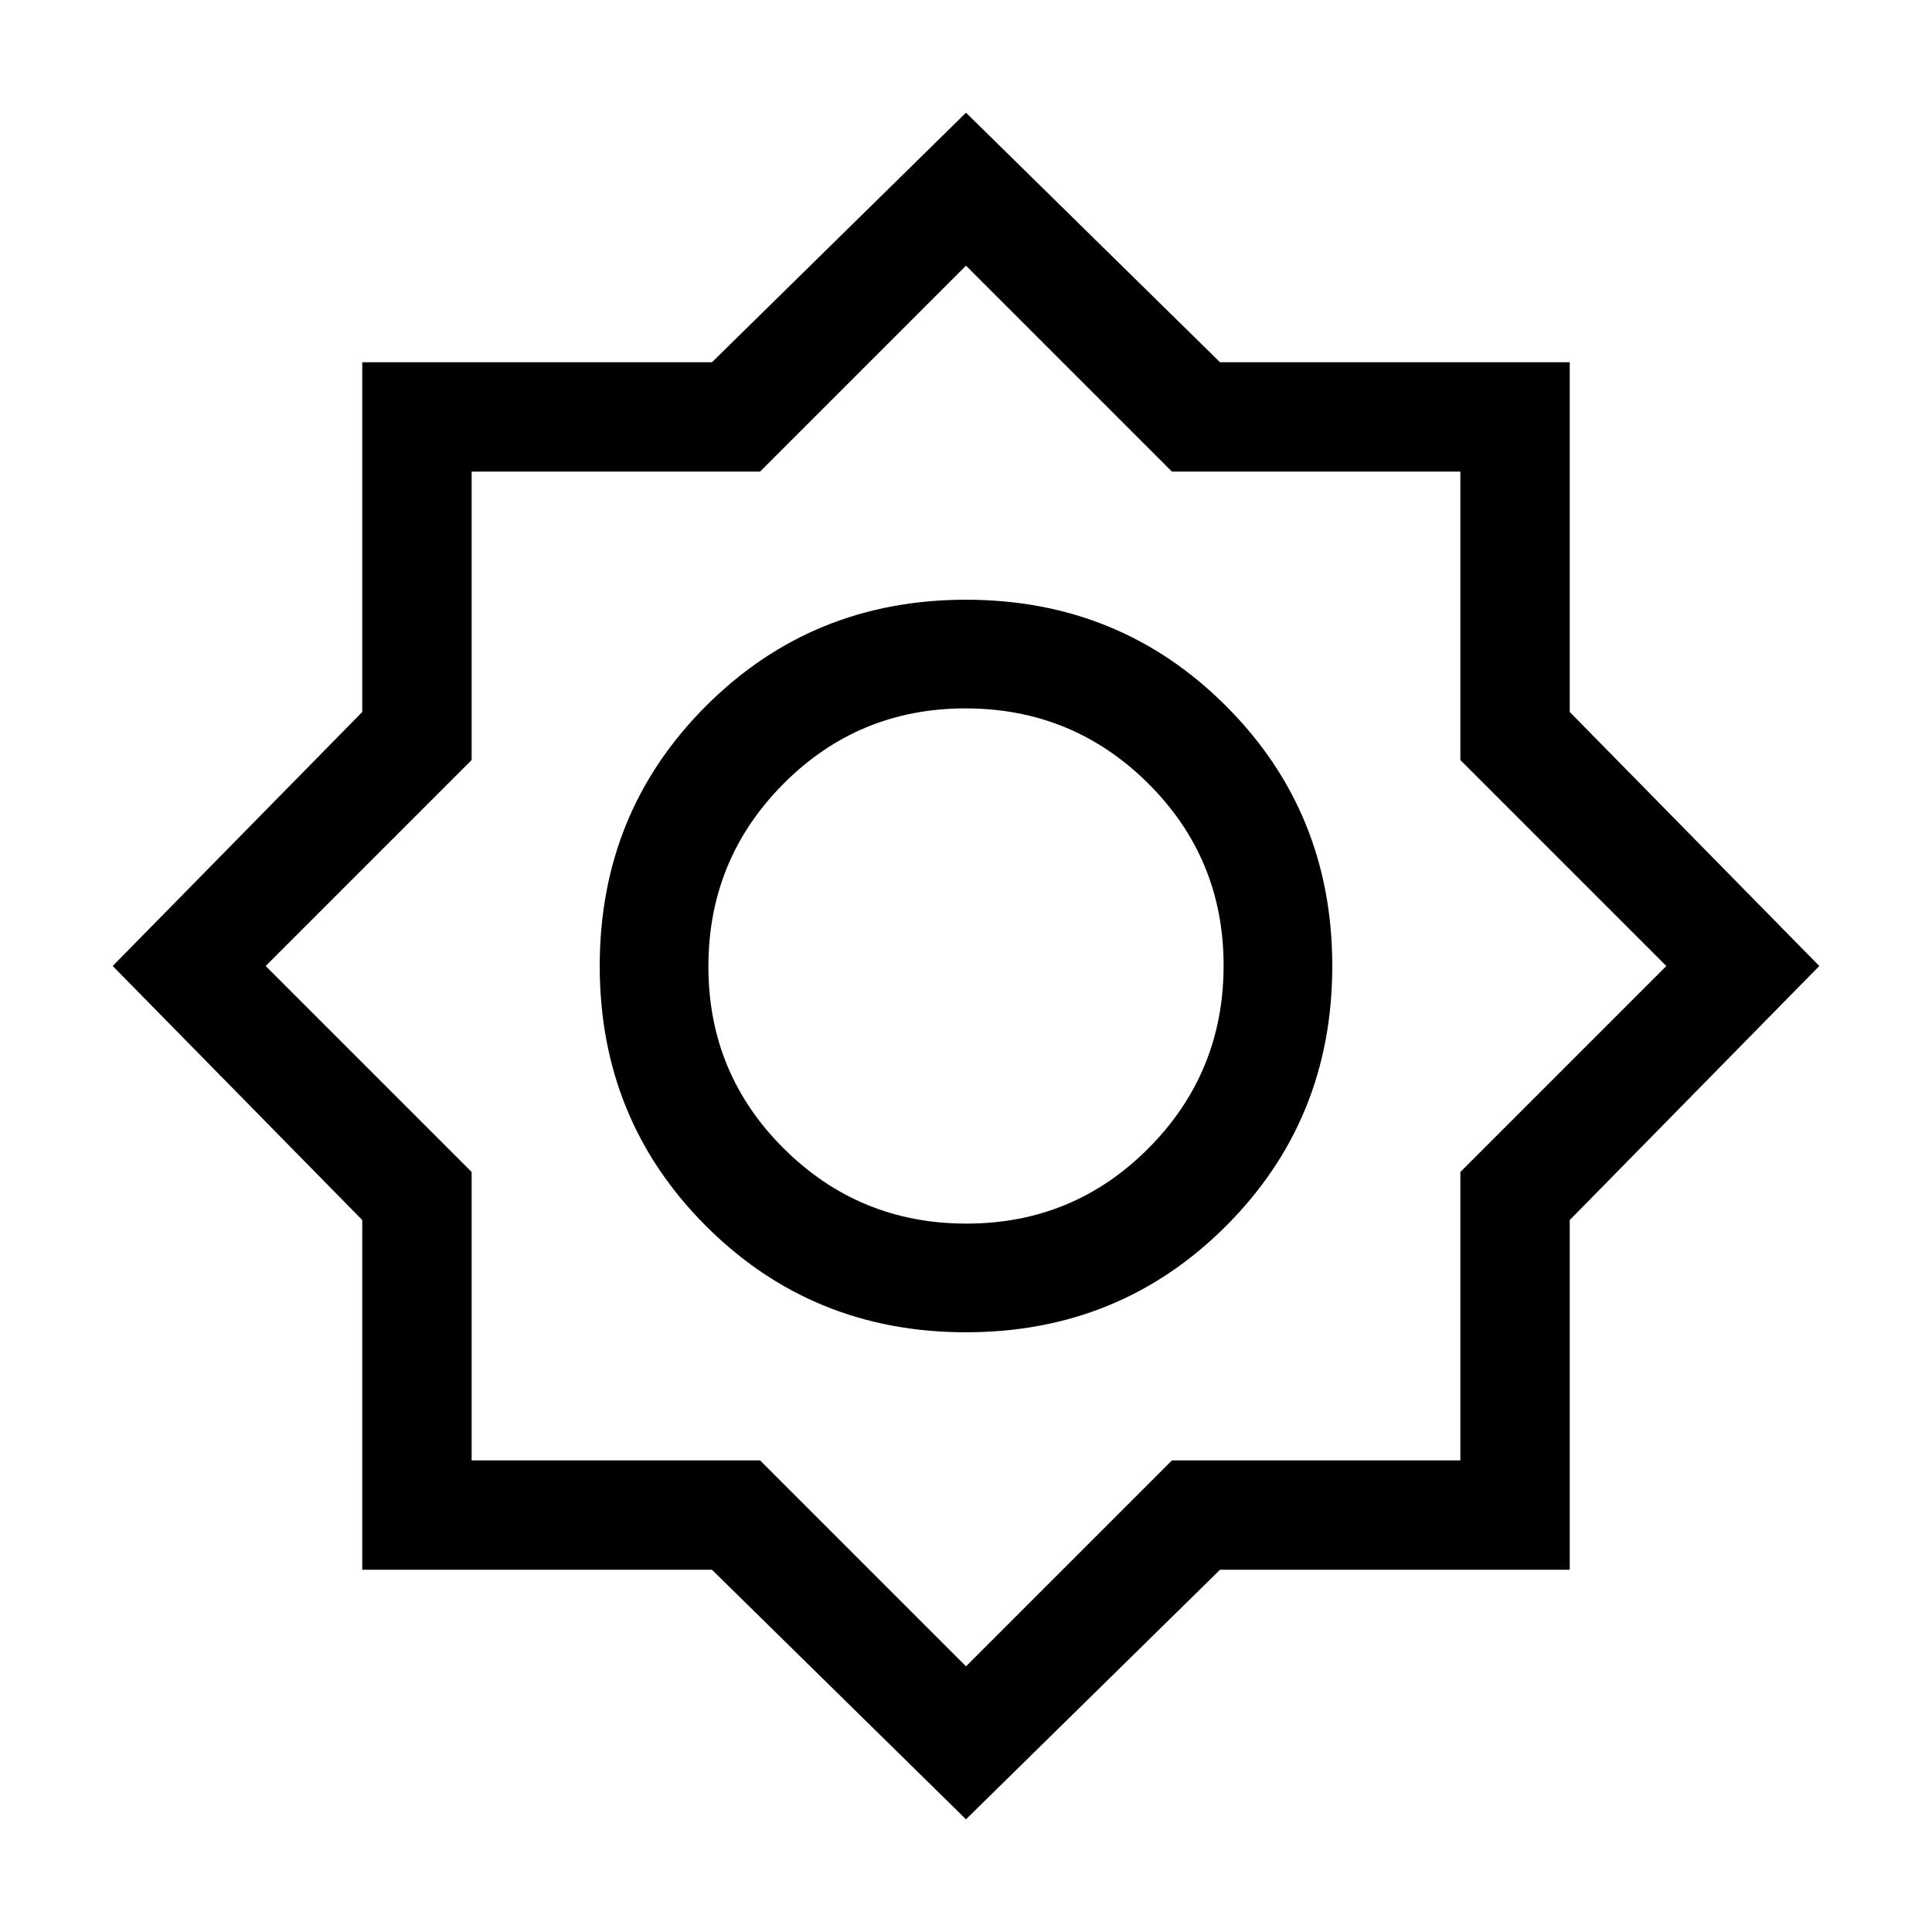<svg xmlns="http://www.w3.org/2000/svg" height="24" viewBox="0 -960 960 960" width="24"><path d="M480-56 353.77-180H180v-173.77L56-480l124-126.22V-780h173.77L480-904l126.22 124H780v173.78L904-480 780-353.77V-180H606.22L480-56Zm0-242q76.4 0 129.2-52.8Q662-403.6 662-480q0-76.4-52.8-129.2Q556.4-662 480-662q-76.4 0-129.2 52.8Q298-556.4 298-480q0 76.4 52.8 129.2Q403.6-298 480-298Zm.24-54q-53.24 0-90.74-37.26-37.5-37.27-37.5-90.5 0-53.24 37.26-90.74 37.27-37.5 90.5-37.5 53.24 0 90.74 37.26 37.5 37.27 37.5 90.5 0 53.24-37.26 90.74-37.27 37.5-90.5 37.5ZM480-132l102.35-102.35h143.3v-143.3L828-480 725.65-582.35v-143.3h-143.3L480-828 377.65-725.65h-143.3v143.3L132-480l102.35 102.35v143.3h143.3L480-132Zm0-348Z"/></svg>